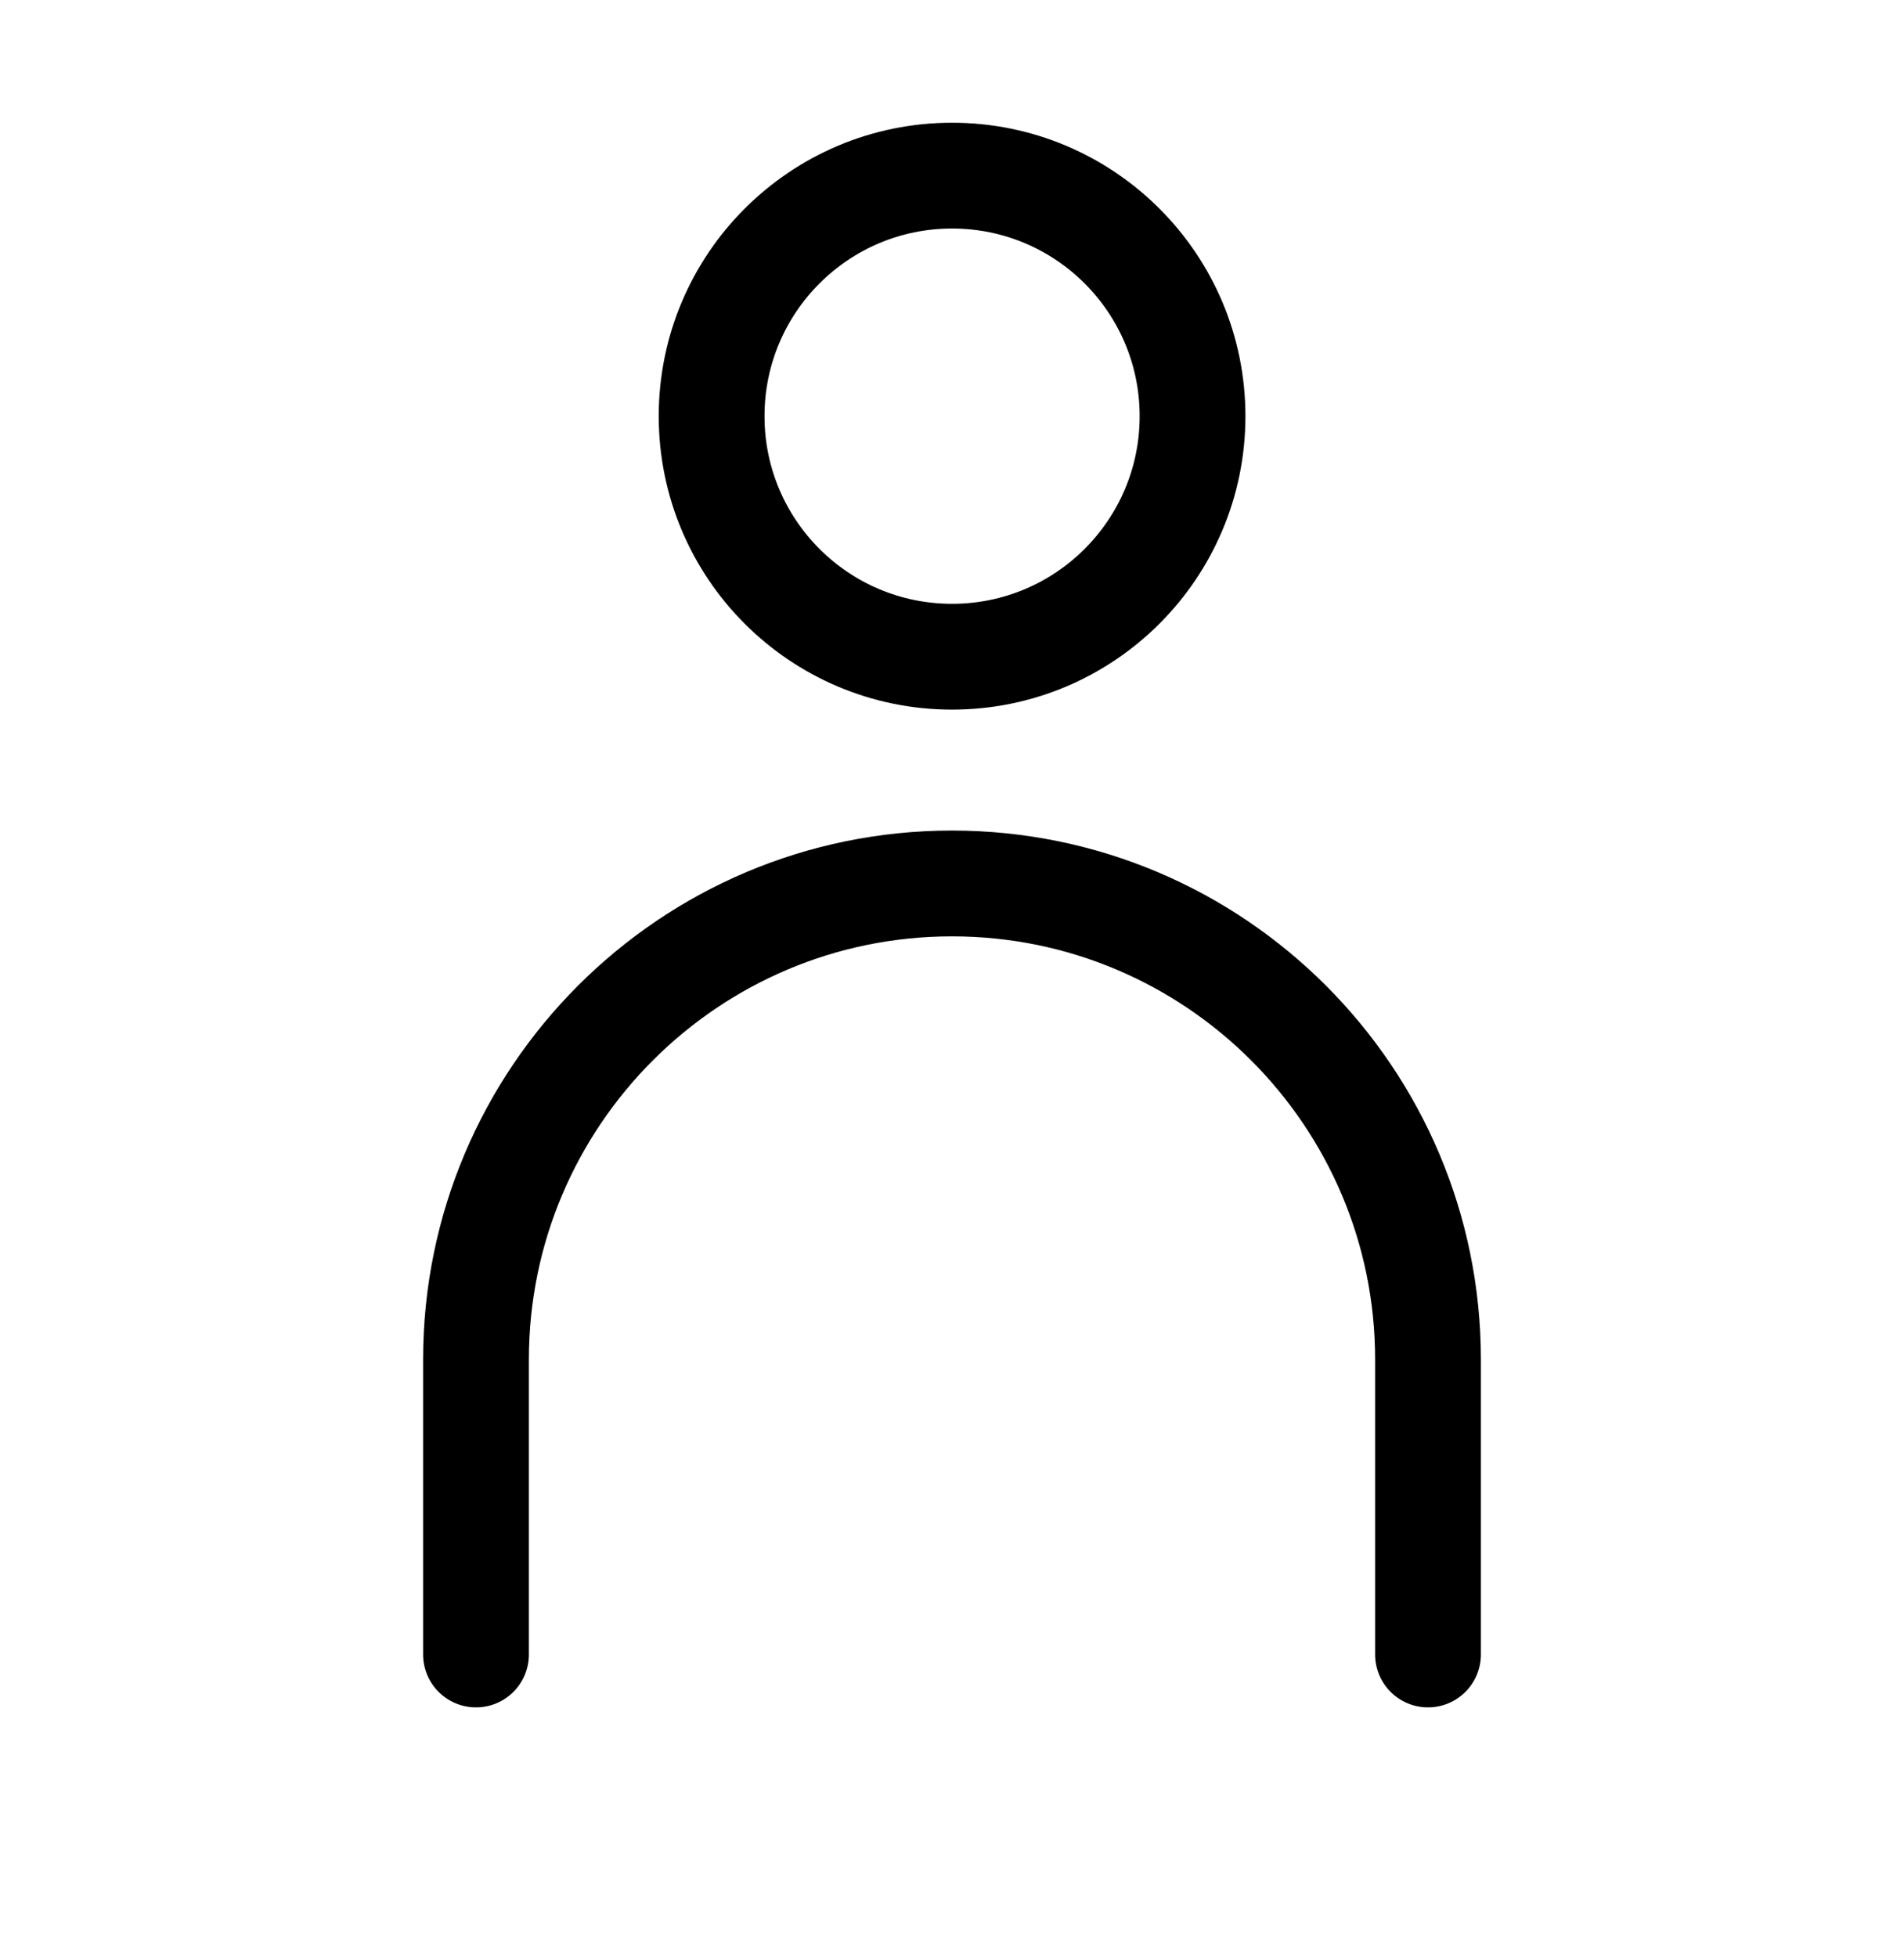 <svg width="36" height="37" viewBox="0 0 36 37" fill="none" xmlns="http://www.w3.org/2000/svg">
<g clip-path="url(#clip0_70_389)">
<path d="M18.001 12.414C20.512 12.414 22.548 10.378 22.548 7.867C22.548 5.356 20.512 3.32 18.001 3.32C15.49 3.32 13.455 5.356 13.455 7.867C13.455 10.378 15.49 12.414 18.001 12.414Z" stroke="black" stroke-width="2" stroke-miterlimit="10"/>
<path d="M9 31.275V25.7C9 20.733 13.033 16.7 18 16.7C22.967 16.7 27 20.733 27 25.7V31.275" stroke="black" stroke-width="2" stroke-miterlimit="10" stroke-linecap="round" stroke-linejoin="round"/>
</g>
<defs>
<clipPath id="clip0_70_389">
<rect width="36" height="36" fill="white" transform="translate(0 0.32)"/>
</clipPath>
</defs>
</svg>
